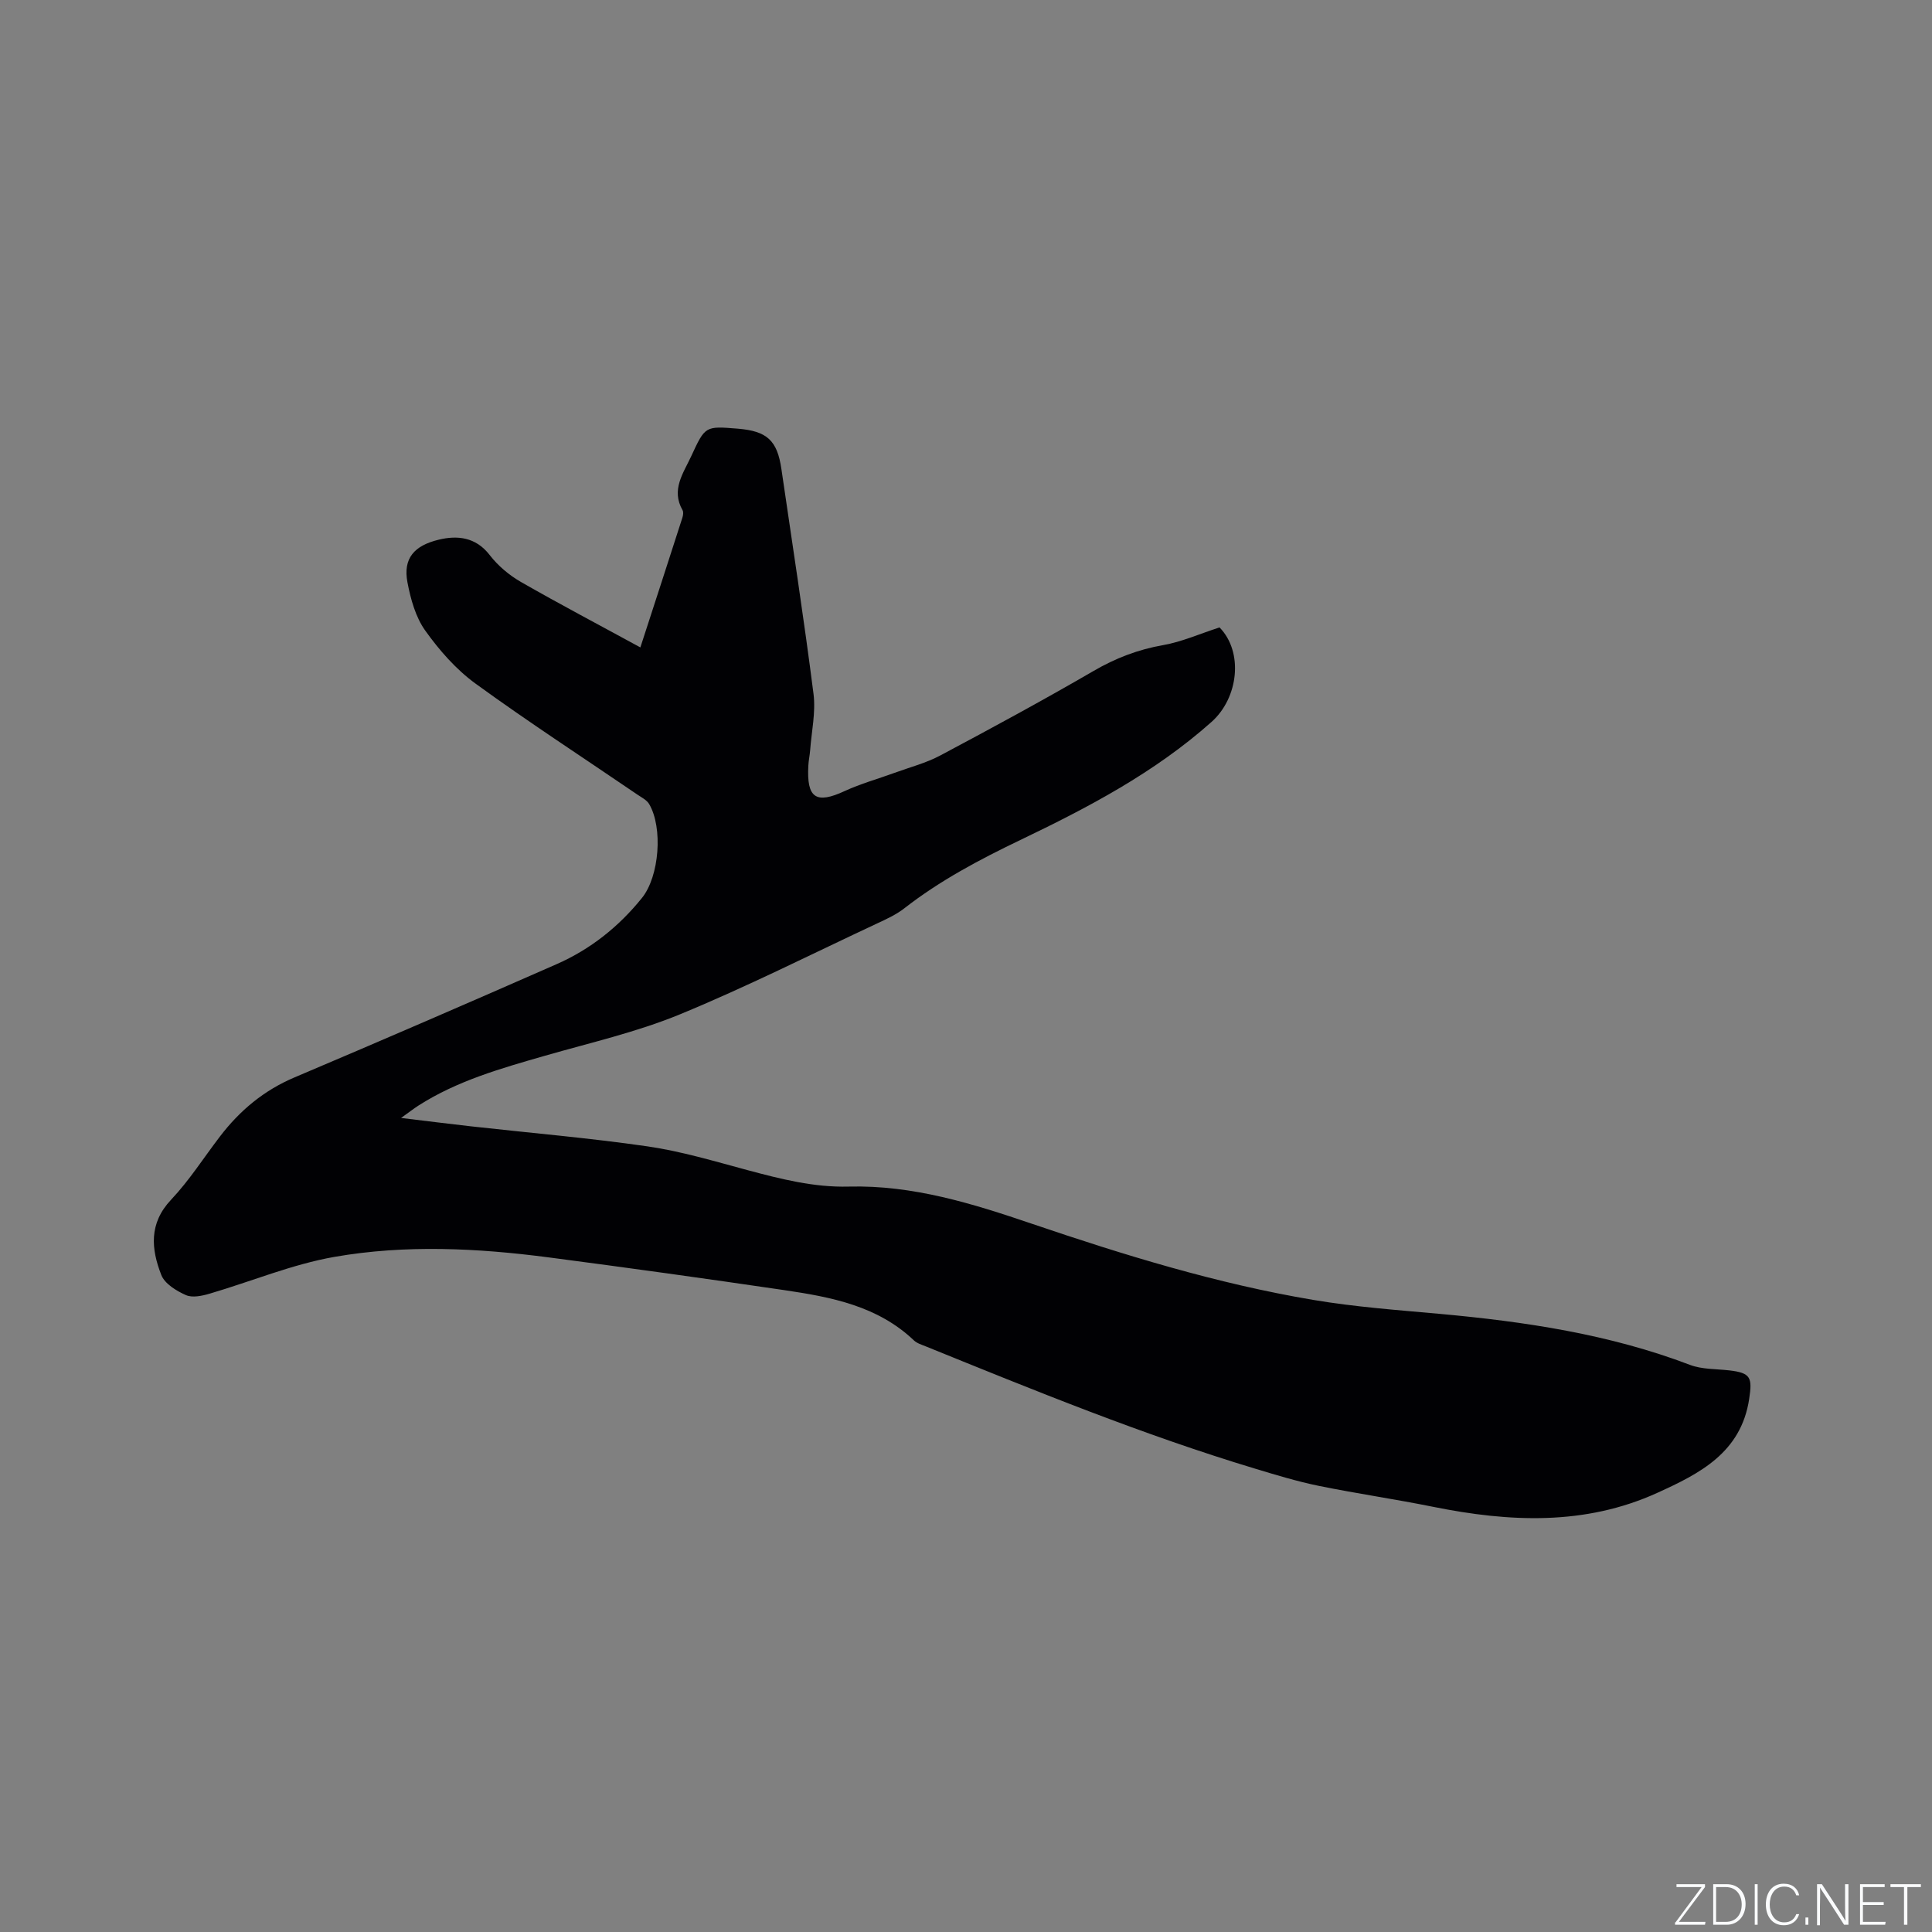 <svg enable-background="new 0 0 400 400" viewBox="0 0 400 400" xmlns="http://www.w3.org/2000/svg"><rect x="0" y="0" width="400" height="400" fill="#808080" stroke="none"/><g fill="#fafbfc"><path d="m346.9 398 5.4-7.3h-5.2v-.6h5.9v.6l-5.4 7.2h5.5l-.1.6h-6.2v-.5z"/><path d="m354.7 390.1h2.8c2.3 0 3.9 1.6 3.9 4.1s-1.6 4.3-3.9 4.3h-2.8zm.6 7.8h2c2.2 0 3.3-1.6 3.3-3.6 0-1.8-1-3.6-3.3-3.6h-2z"/><path d="m363.9 390.1v8.4h-.6v-8.4z"/><path d="m372.5 396.3c-.4 1.3-1.4 2.3-3.2 2.3-2.4 0-3.7-1.9-3.7-4.3 0-2.3 1.2-4.3 3.7-4.3 1.8 0 2.9 1 3.2 2.4h-.6c-.4-1.1-1.1-1.8-2.5-1.8-2.1 0-3 1.9-3 3.7s.9 3.7 3 3.7c1.4 0 2.1-.7 2.5-1.7z"/><path d="m373.8 398.5v-1.5h.6v1.5z"/><path d="m376.2 398.5v-8.4h1c1.3 2 4.4 6.7 4.9 7.6-.1-1.2-.1-2.4-.1-3.8v-3.8h.7v8.4h-.9c-1.2-1.9-4.4-6.8-5-7.7.1 1.1 0 2.3 0 3.9v3.9h-.6z"/><path d="m390 394.4h-4.3v3.5h4.7l-.1.6h-5.2v-8.4h5.1v.6h-4.5v3.1h4.3z"/><path d="m394.2 390.7h-2.8v-.6h6.3v.6h-2.8v7.8h-.7z"/></g><path d="m132.58 134.04c3.05-9.38 5.89-18.11 8.7-26.86.15-.48.26-1.15.04-1.54-2.43-4.25.16-7.66 1.81-11.23 2.87-6.21 2.88-6.21 9.61-5.66 6.06.5 8.17 2.41 9.04 8.35 2.27 15.52 4.67 31.02 6.65 46.57.48 3.8-.41 7.78-.7 11.68-.08 1.05-.32 2.1-.37 3.15-.38 6.76 1.58 8.03 7.52 5.28 3.32-1.53 6.9-2.52 10.35-3.78 3.17-1.16 6.51-2.02 9.47-3.6 10.65-5.67 21.27-11.42 31.7-17.48 4.57-2.66 9.23-4.45 14.44-5.36 3.82-.67 7.48-2.31 11.65-3.66 4.99 5.09 3.94 14.58-1.65 19.56-11.81 10.52-25.57 17.73-39.61 24.46-8.44 4.05-16.62 8.38-24.02 14.15-1.64 1.28-3.62 2.19-5.53 3.08-13.62 6.37-27.07 13.16-40.96 18.88-8.96 3.68-18.54 5.86-27.89 8.55-9.07 2.61-18.14 5.16-26.2 10.32-.96.62-1.87 1.32-3.59 2.56 5.37.65 9.9 1.22 14.43 1.73 12.22 1.37 24.48 2.4 36.63 4.16 6.99 1.02 13.84 3.08 20.69 4.92 6.87 1.84 13.75 3.59 20.91 3.4 13.27-.34 25.59 3.49 37.99 7.71 19.04 6.47 38.3 12.4 58.19 15.75 8.65 1.46 17.44 2.1 26.19 2.89 17.67 1.61 35.1 4.2 51.81 10.56 2.49.95 5.39.83 8.11 1.14 4.53.51 4.82 1.52 4.16 5.9-1.68 11.18-10.33 15.5-18.98 19.44-15.01 6.84-30.68 6.09-46.45 2.91-7.87-1.59-15.83-2.74-23.69-4.34-4.44-.91-8.8-2.24-13.14-3.55-23.24-7.01-45.69-16.19-68.15-25.3-.88-.36-1.88-.65-2.53-1.27-7.52-7.15-17.12-8.97-26.81-10.4-16.25-2.39-32.51-4.65-48.79-6.78-14.77-1.93-29.67-2.67-44.35-.11-8.79 1.54-17.23 5.09-25.86 7.62-1.56.46-3.56.89-4.9.3-1.97-.87-4.39-2.34-5.1-4.16-2.1-5.36-2.62-10.67 2.02-15.59 3.76-3.98 6.75-8.69 10.1-13.07 4.12-5.4 9.12-9.58 15.49-12.27 18.13-7.68 36.2-15.5 54.23-23.43 6.99-3.07 12.88-7.76 17.67-13.71 3.61-4.48 4.37-14.54 1.49-19.44-.49-.83-1.55-1.36-2.41-1.94-11.2-7.64-22.58-15.03-33.54-23-4.03-2.93-7.51-6.91-10.42-10.99-1.99-2.79-3.01-6.51-3.67-9.96-.96-5.04 1.46-7.63 6.46-8.84 3.83-.93 7.67-.58 10.56 3.17 1.71 2.22 4.03 4.17 6.46 5.57 8.04 4.61 16.26 8.93 24.74 13.56z" fill="#010104"/></svg>